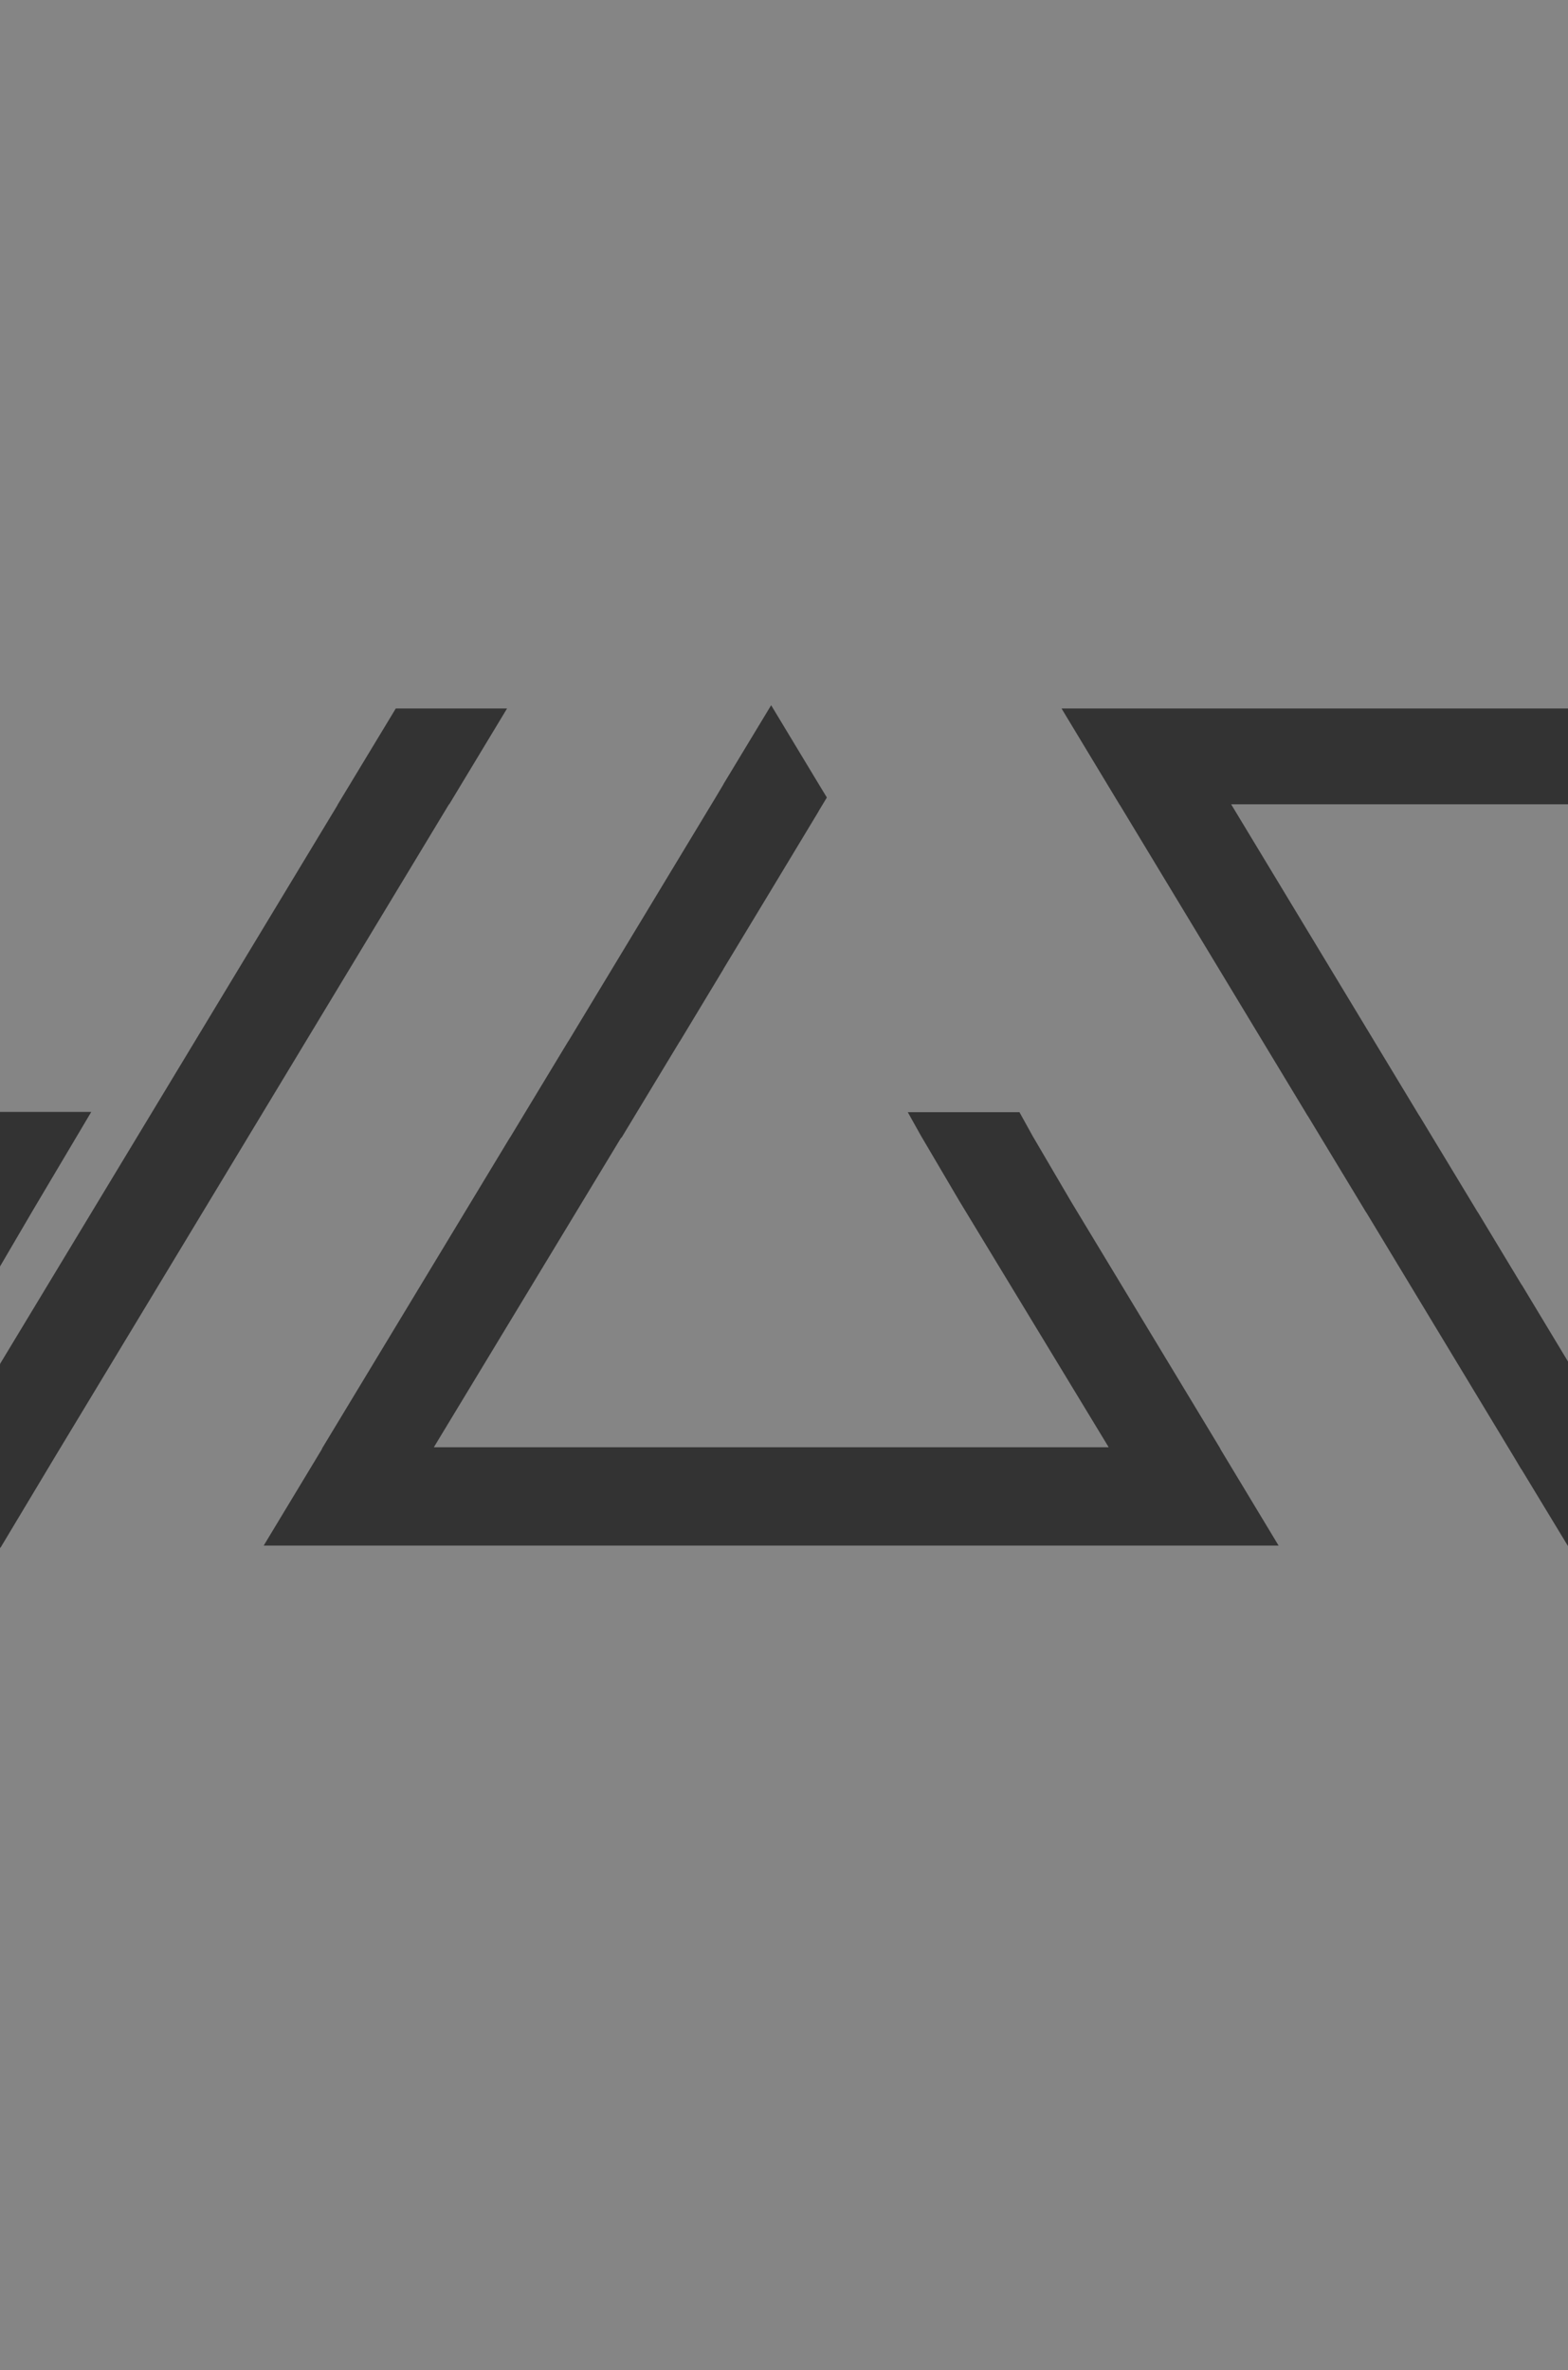 <?xml version="1.0" encoding="utf-8"?>
<!-- Generator: Adobe Illustrator 19.1.1, SVG Export Plug-In . SVG Version: 6.00 Build 0)  -->
<svg version="1.1" id="fon_x5F_podkladki" xmlns="http://www.w3.org/2000/svg" xmlns:xlink="http://www.w3.org/1999/xlink" x="0px"
	 y="0px" viewBox="0 0 622 940" style="enable-background:new 0 0 622 940;" xml:space="preserve">
<rect x="0" y="0" width="622" height="940" fill="#333333" stroke="none"/>
<style type="text/css">
	.st0{opacity:0.4;fill:#FFFFFF;}
</style>
<path class="st0" d="M488.4,319l0.1,0.2L563,442.5l0.1,0.1l23.1,38.2l0.1,0.1l17.2,28.5l0.3,0.4L622,540V319H488.4z M622,0H0v441
	h36.2L13,480.1L0,502.3v38.9l0.1-0.4l133.8-221.5l0-0.1L157,281l0,0h44.3l-0.1-0.1L178.2,319h-0.1l-156,258.3L0.1,614L0,613.6V940
	h622V613.2L603.7,583l-0.3-0.4l-3.1-5.2l-58.3-96.5l-0.1-0.1l-23.1-38.2l-0.1-0.1l-74.5-123.3l-0.1-0.1L421.1,281l-0.1,0H622V0z
	 M424.9,476.6l59.1,97.8l0.1,0.3l23.1,38.3H104.6l23-38.1l0.1-0.2l0.1-0.3l74.4-123.1l0.1-0.1l23.1-38.2l0.1-0.1l58.3-96.5l3.1-5.2
	l0.2-0.4l18.8-31.1l18.7,31l3.4,5.6l-3.2,5.3l-0.2,0.4l-18.7,31l-18.8,31.1l-0.2,0.4L269.7,413l-0.1,0.1l-23.1,38.2l-0.1-0.1
	L172.1,574h267.7l-59.2-97.6l-15.3-26l-5.2-9.3h44.3l5.2,9.4L424.9,476.6z"/>
</svg>
